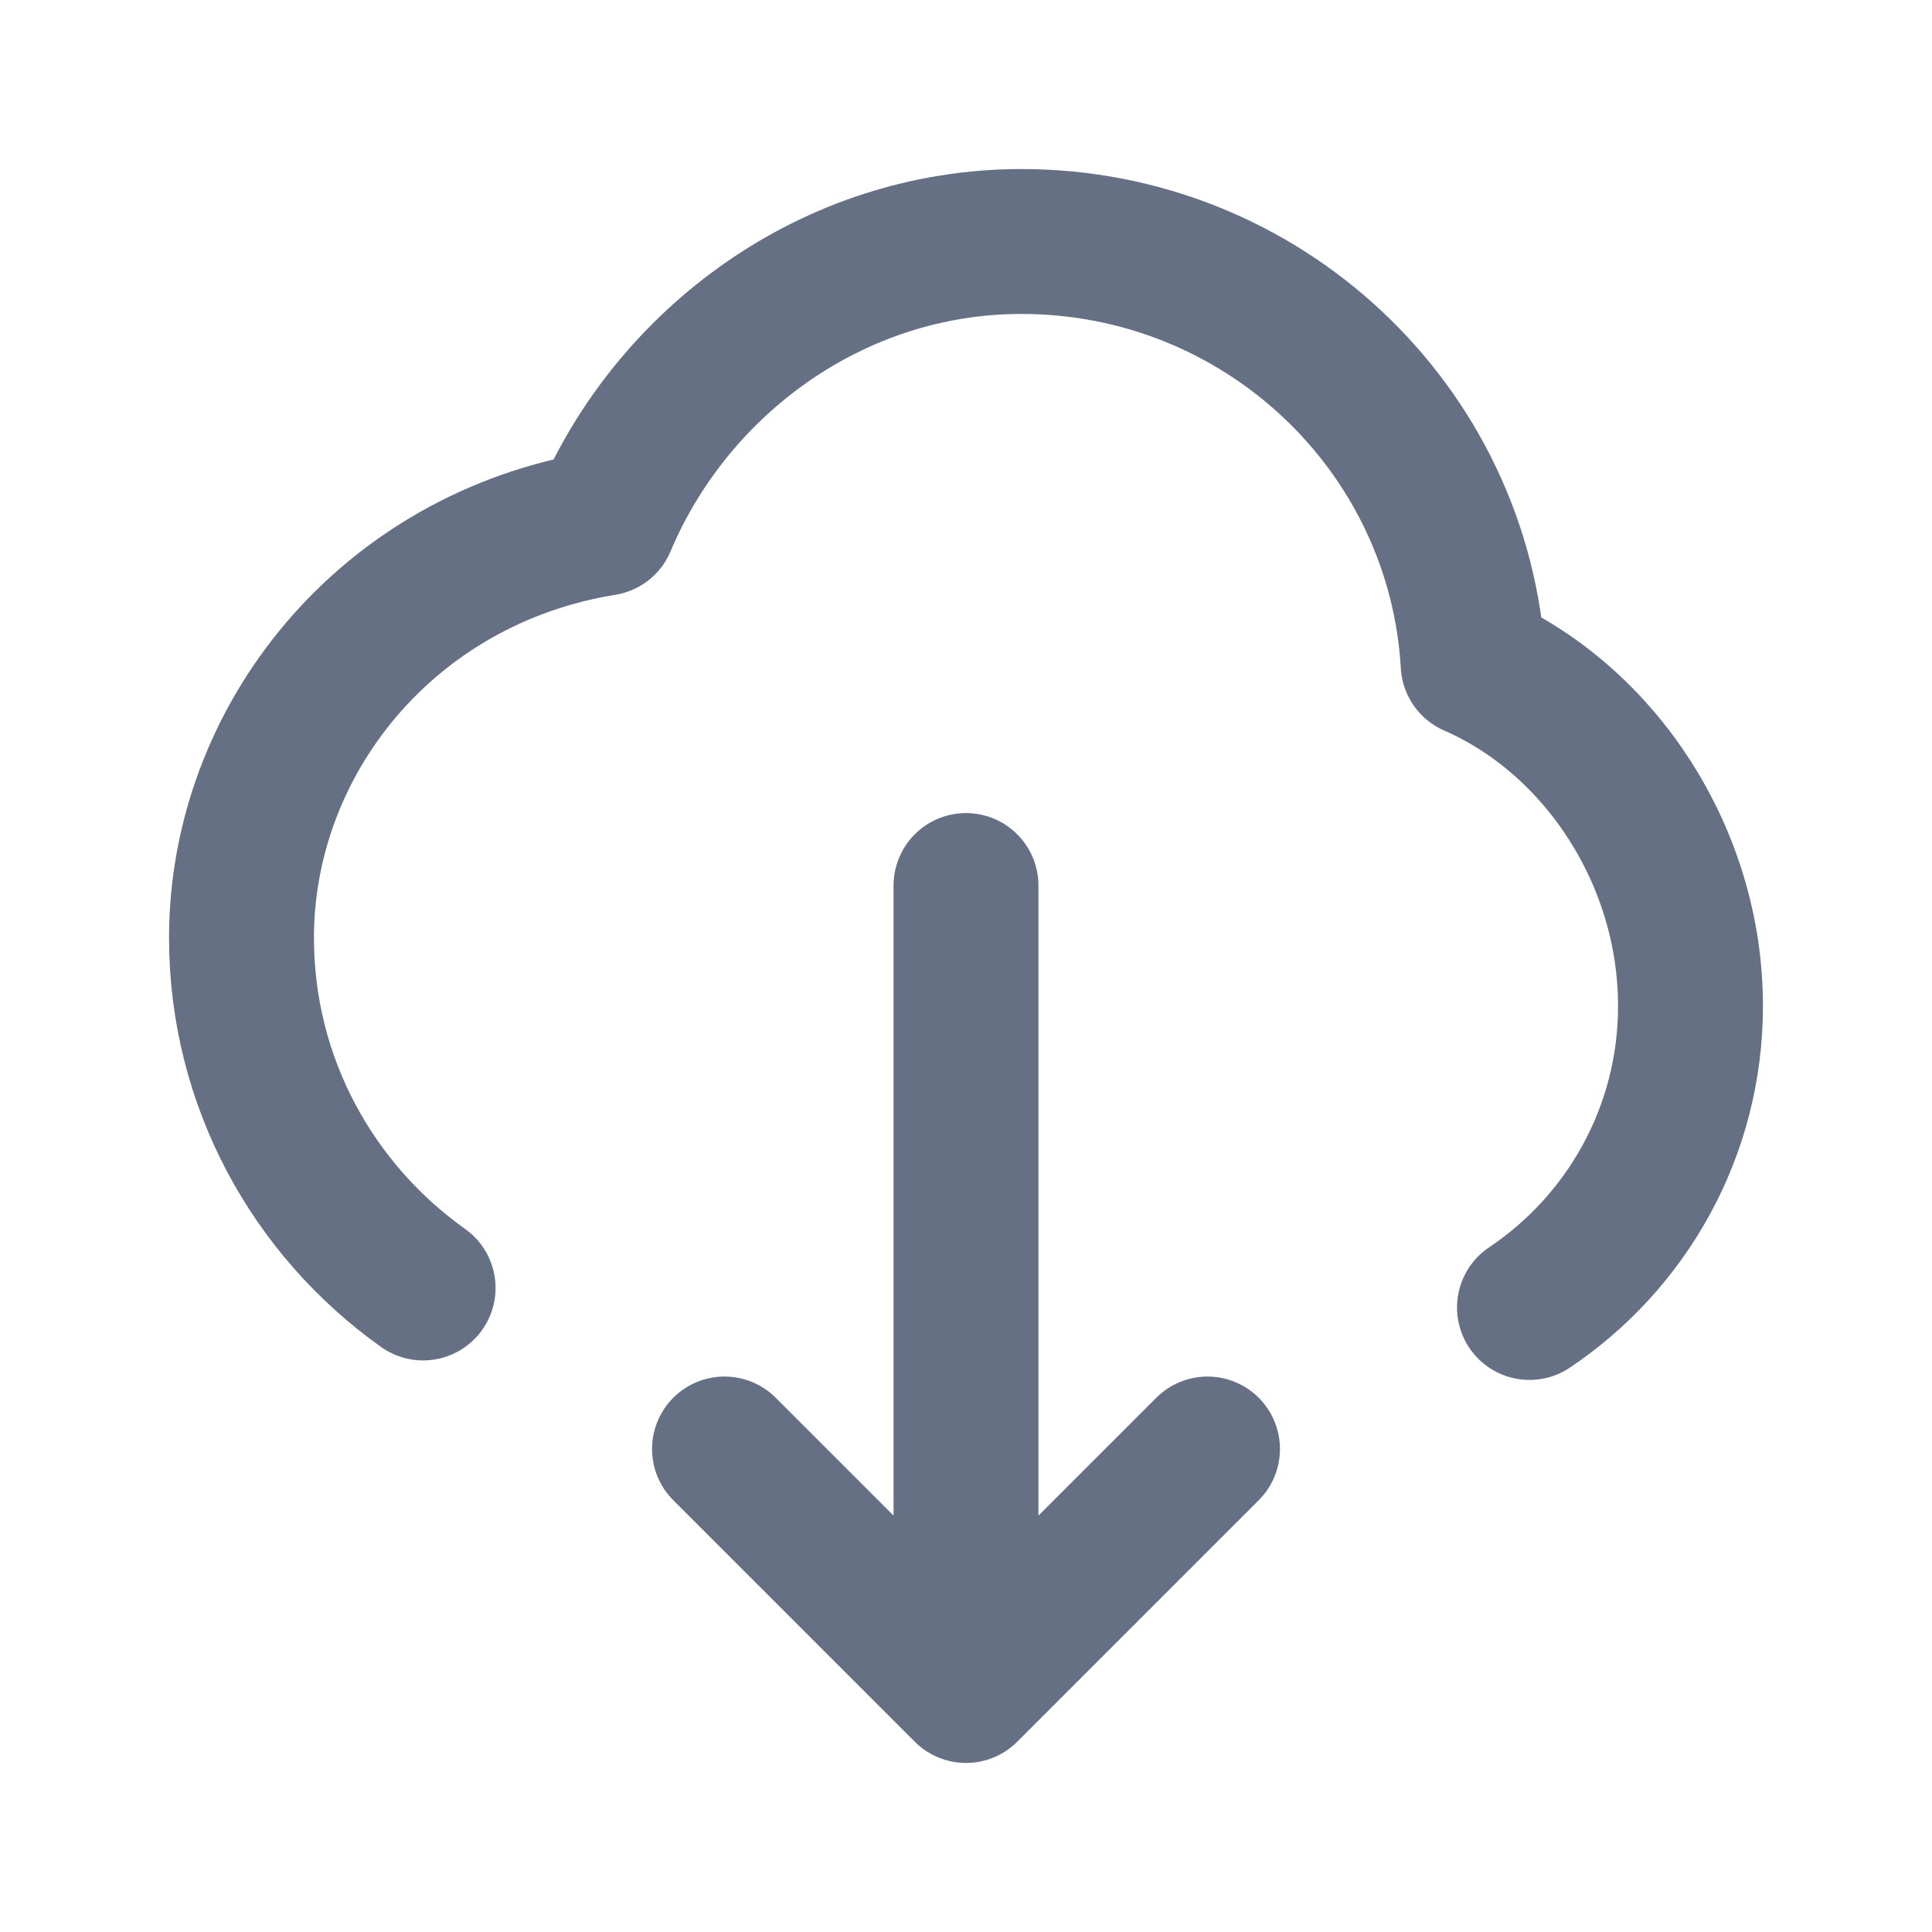 <svg width="20" height="20" viewBox="0 0 20 20" fill="none" xmlns="http://www.w3.org/2000/svg">
<path d="M4.38 13.333C3.242 12.524 2.5 11.202 2.5 9.708C2.5 7.667 4 5.781 6.25 5.417C6.956 3.739 8.626 2.5 10.574 2.5C13.07 2.5 15.11 4.435 15.25 6.875C16.574 7.454 17.5 8.875 17.5 10.414C17.5 11.715 16.838 12.862 15.833 13.535M10 17.5V9.167M10 17.5L7.5 15M10 17.5L12.5 15" stroke="#667085" stroke-width="1.5" stroke-linecap="round" stroke-linejoin="round"/>
</svg>
